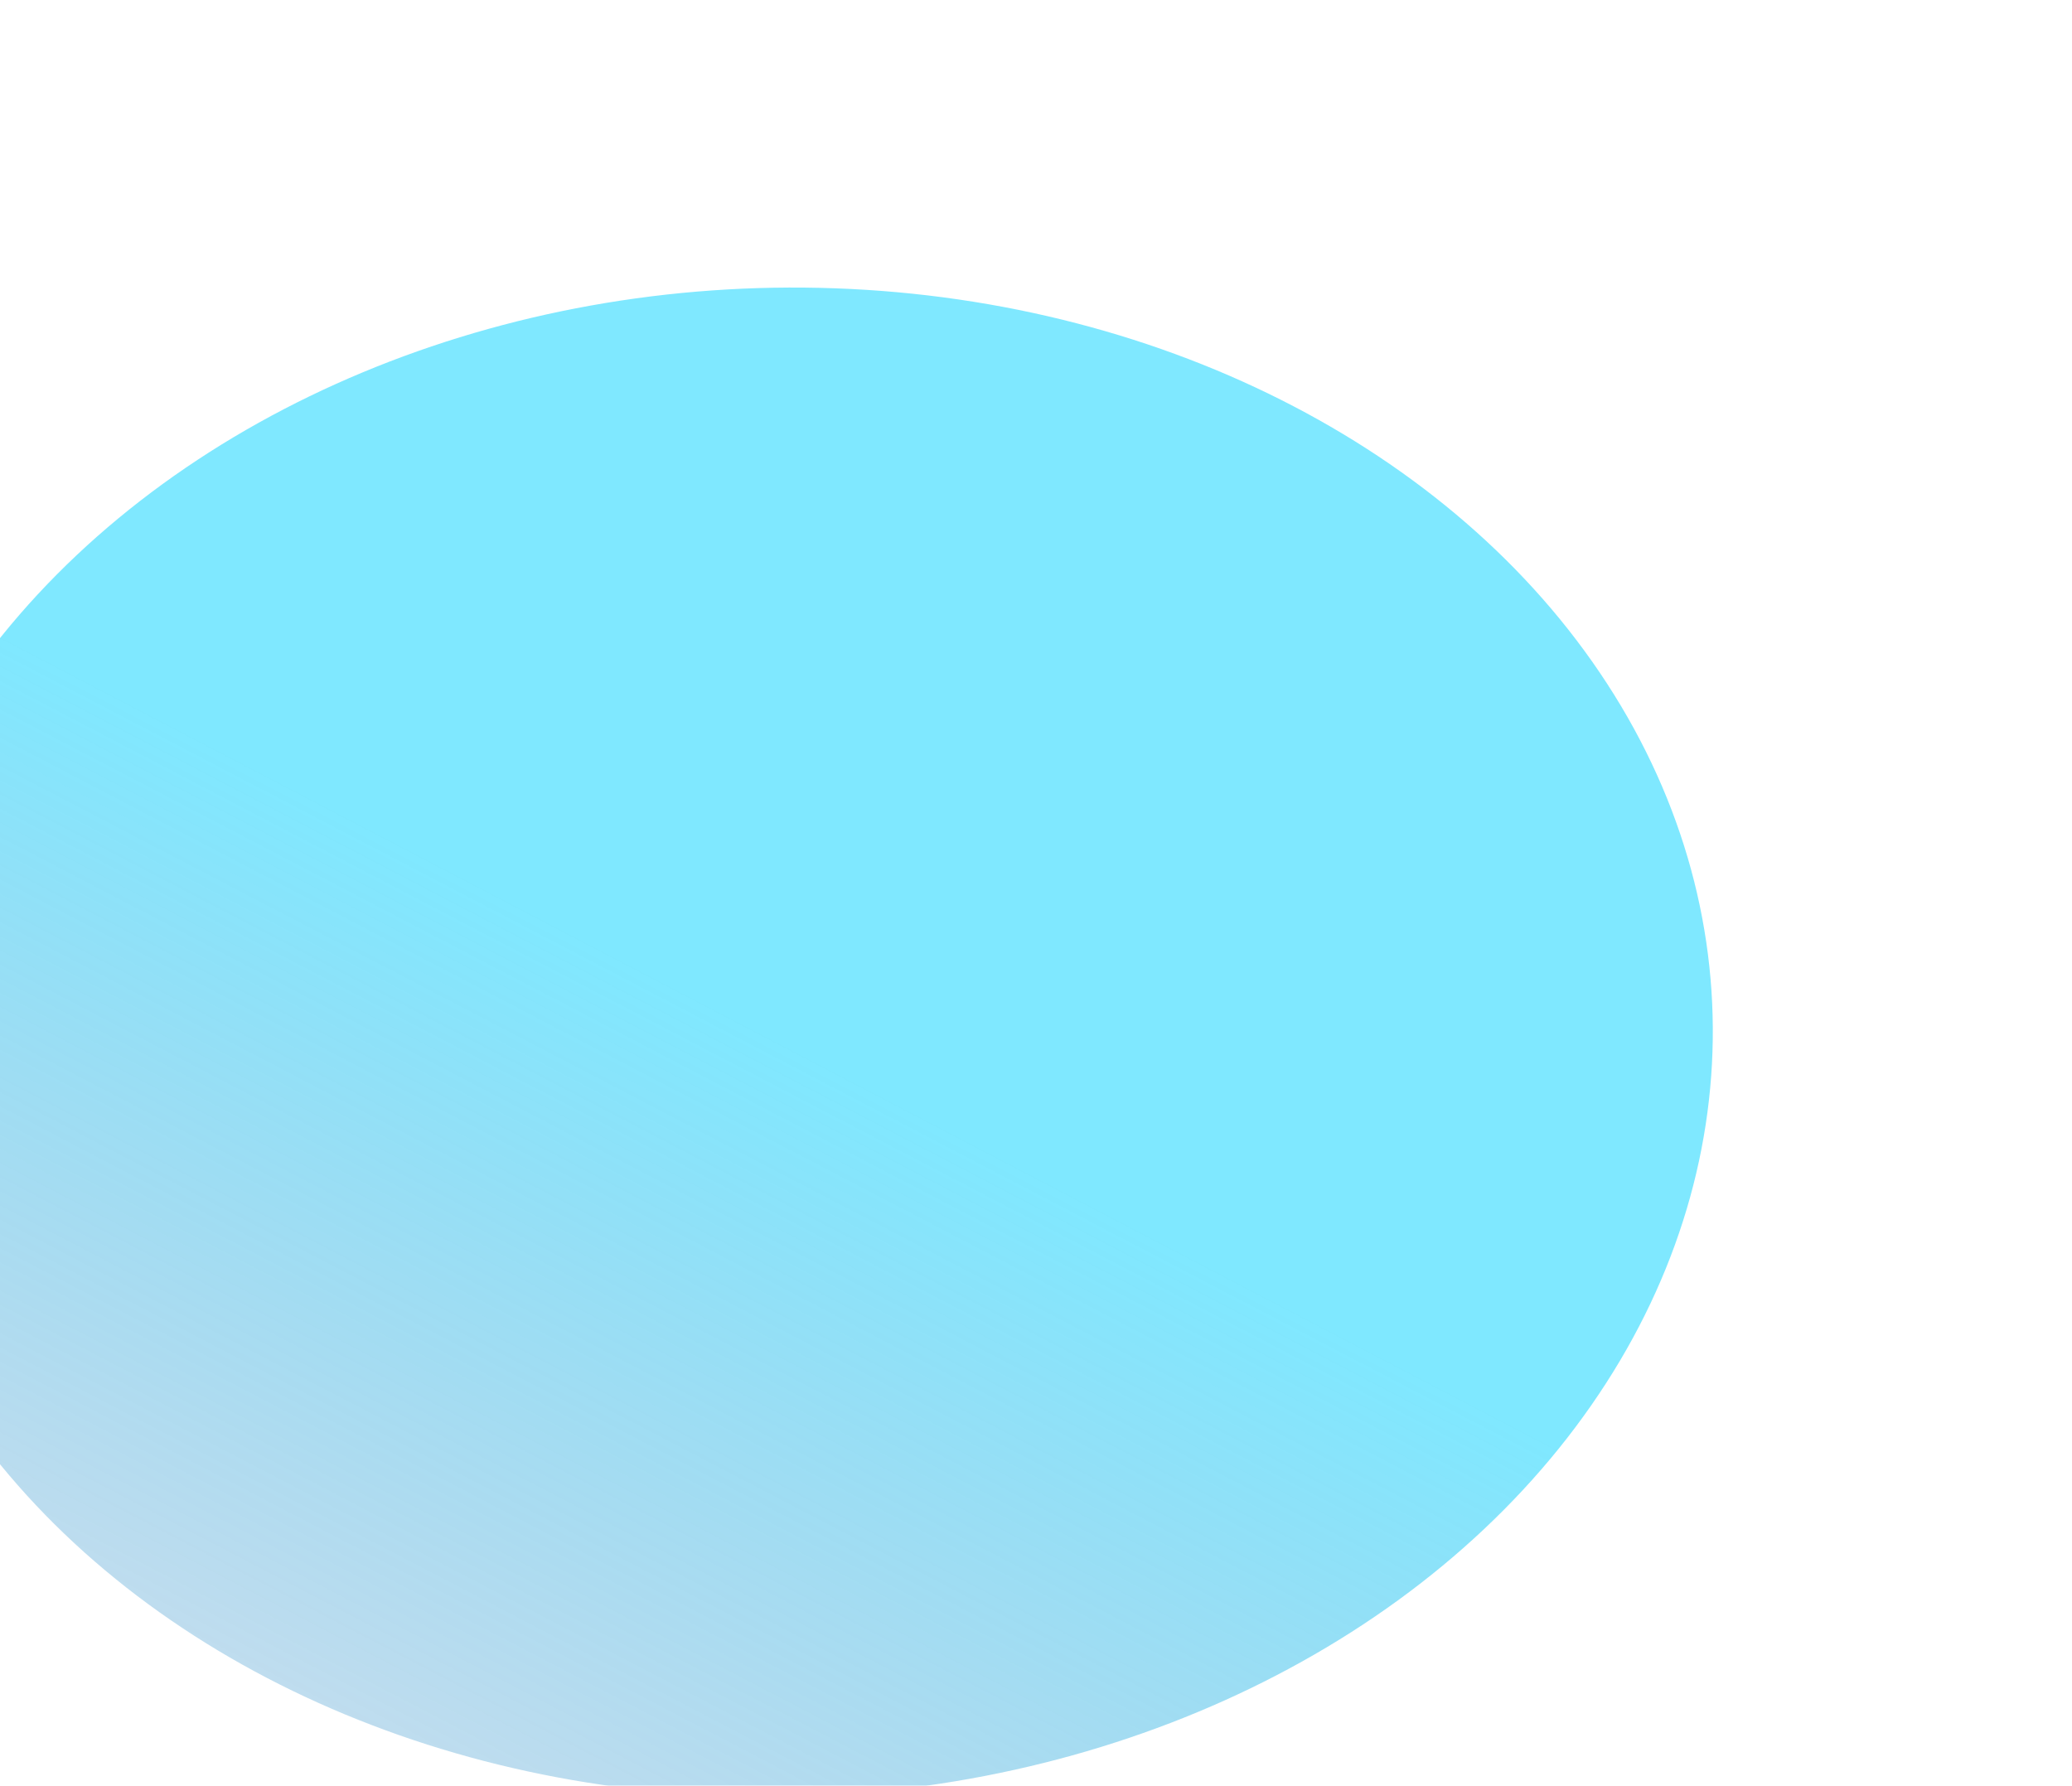 <svg width="543" height="468" viewBox="0 0 543 468" fill="none" xmlns="http://www.w3.org/2000/svg">
<g opacity="0.5" filter="url(#filter0_f_1095_1850)">
<ellipse rx="230.009" ry="214.189" transform="matrix(0.887 0.463 -0.628 0.778 204.501 273.122)" fill="url(#paint0_linear_1095_1850)"/>
</g>
<defs>
<filter id="filter0_f_1095_1850" x="-89.788" y="25.315" width="588.578" height="495.612" filterUnits="userSpaceOnUse" color-interpolation-filters="sRGB">
<feFlood flood-opacity="0" result="BackgroundImageFix"/>
<feBlend mode="normal" in="SourceGraphic" in2="BackgroundImageFix" result="shape"/>
<feGaussianBlur stdDeviation="25" result="effect1_foregroundBlur_1095_1850"/>
</filter>
<linearGradient id="paint0_linear_1095_1850" x1="230.009" y1="0" x2="230.009" y2="428.379" gradientUnits="userSpaceOnUse">
<stop stop-color="#00D1FF"/>
<stop offset="1" stop-color="#001B7C" stop-opacity="0"/>
</linearGradient>
</defs>
</svg>

